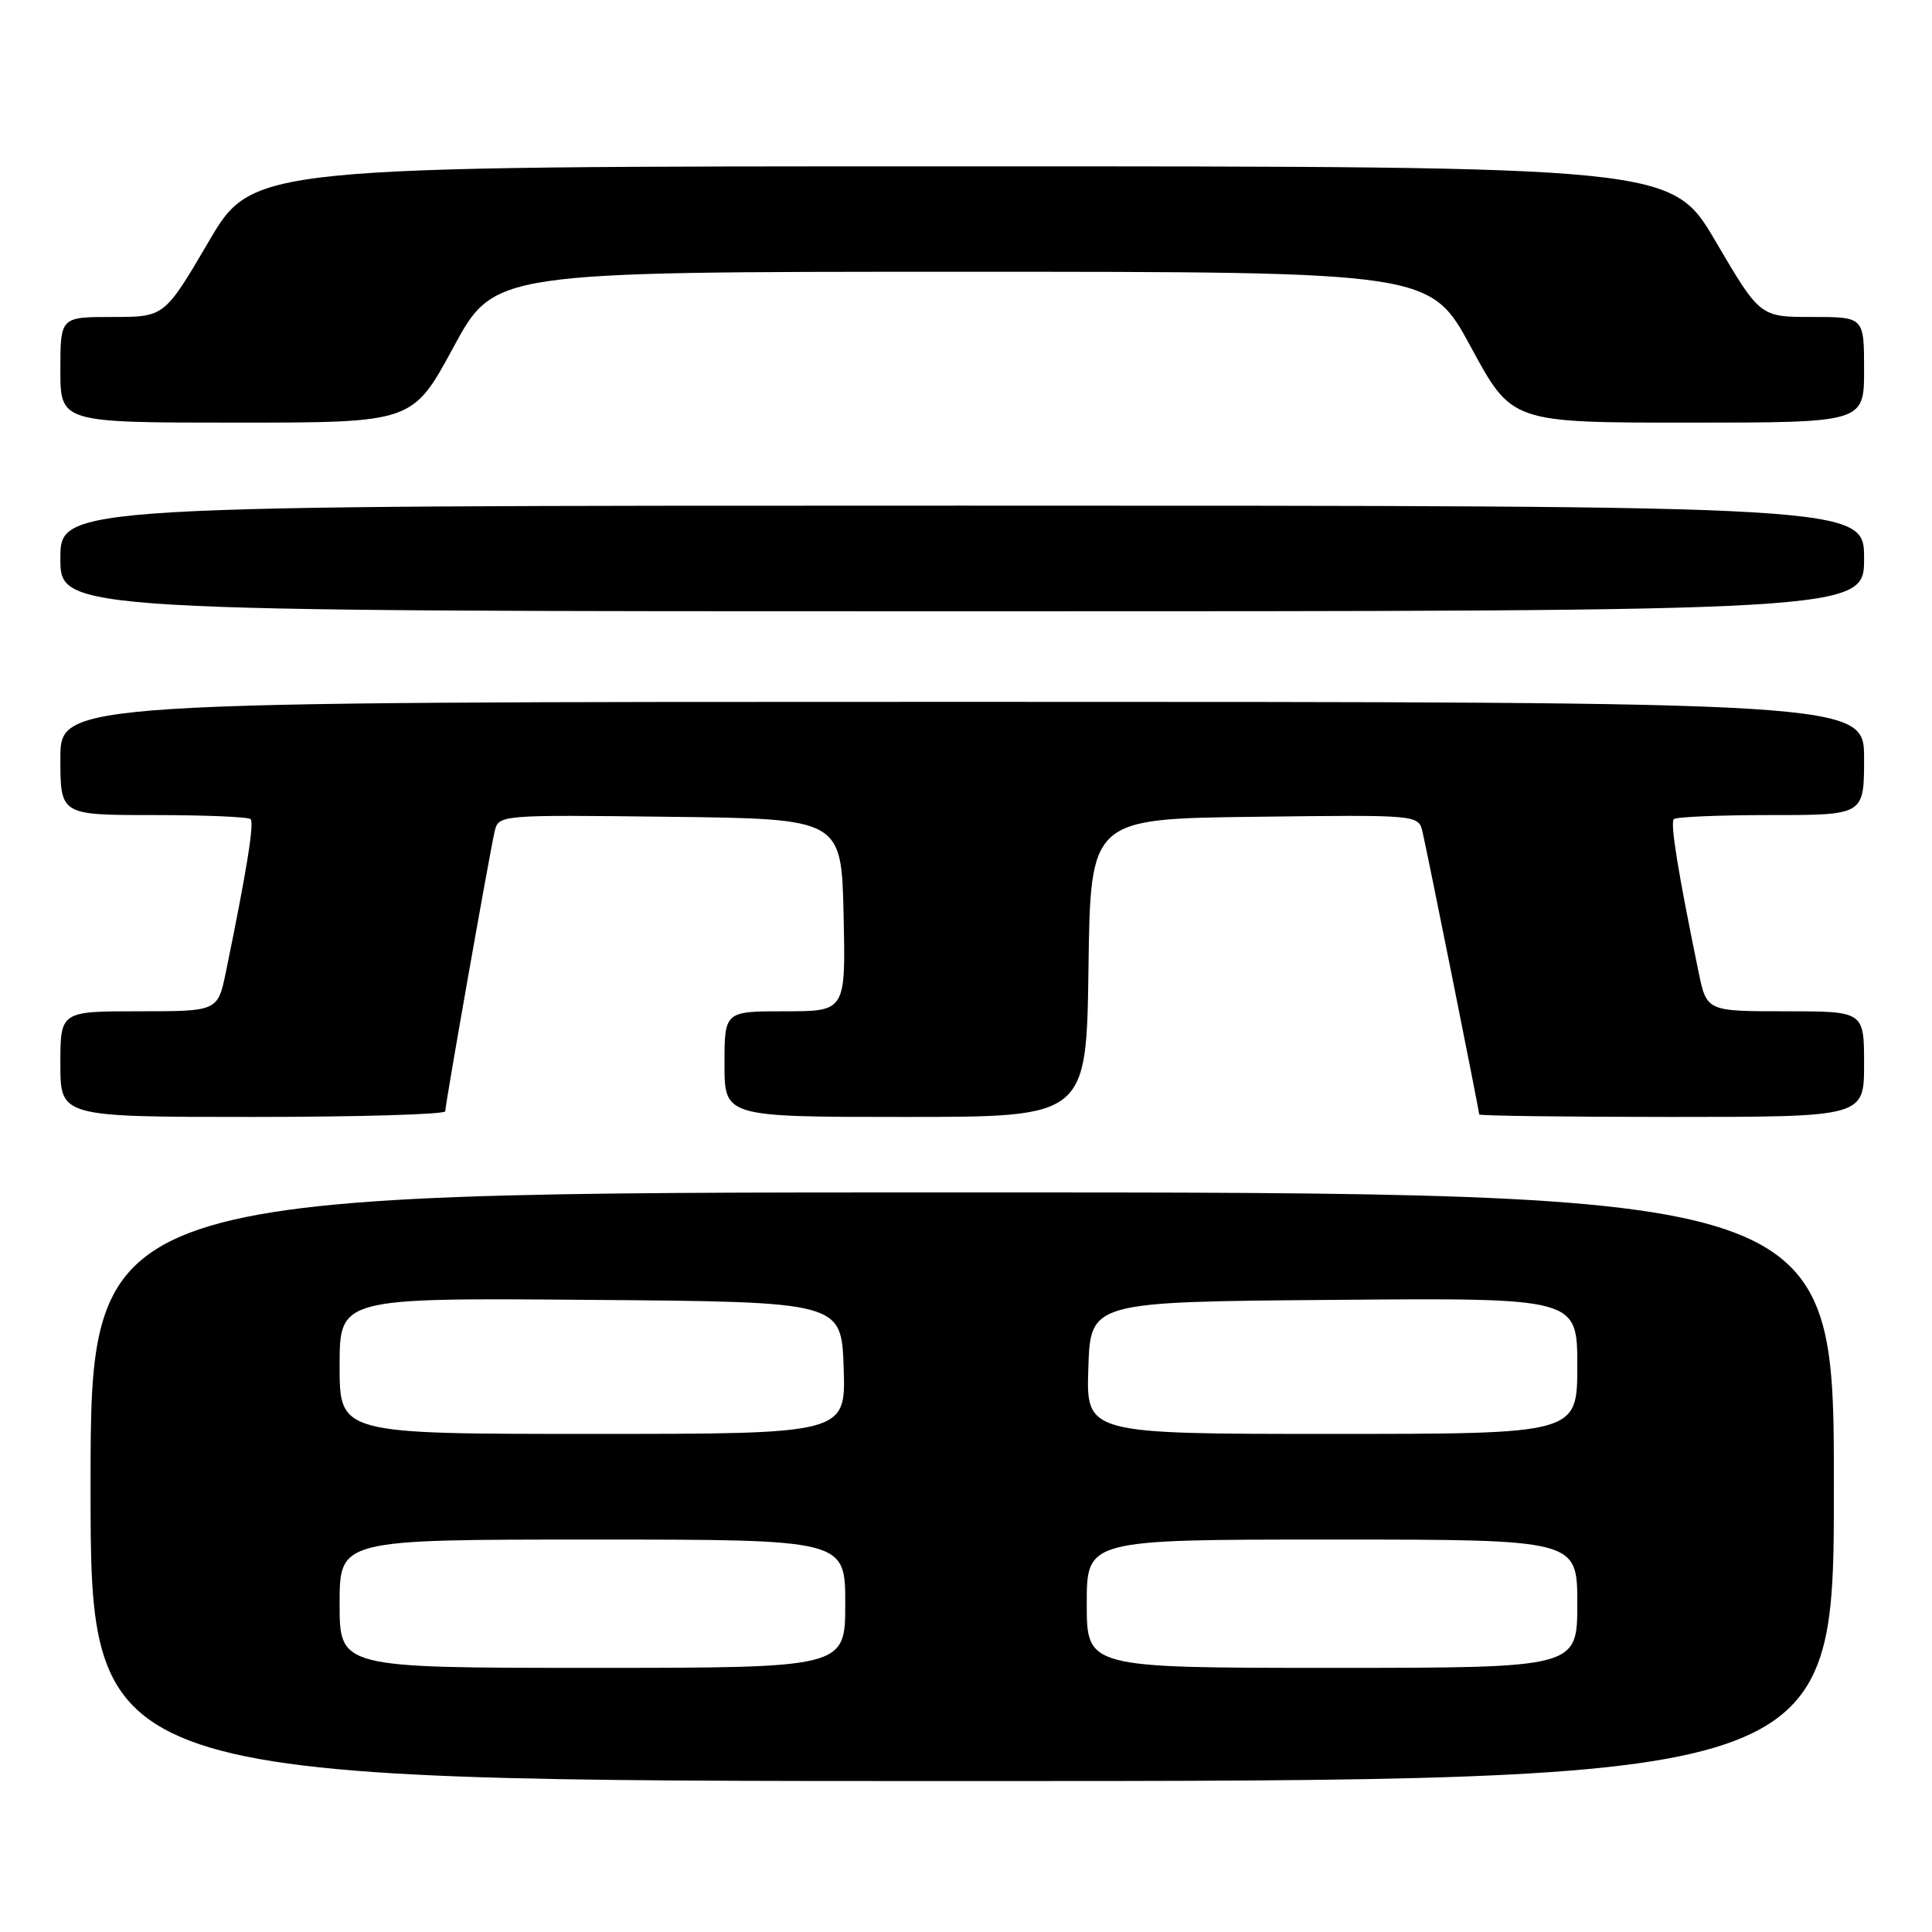 <?xml version="1.0" encoding="UTF-8" standalone="no"?>
<!DOCTYPE svg PUBLIC "-//W3C//DTD SVG 1.1//EN" "http://www.w3.org/Graphics/SVG/1.1/DTD/svg11.dtd" >
<svg xmlns="http://www.w3.org/2000/svg" xmlns:xlink="http://www.w3.org/1999/xlink" version="1.1" viewBox="0 0 256 256">
 <g >
 <path fill="currentColor"
d=" M 243.00 197.00 C 243.00 158.00 243.00 158.00 127.50 158.00 C 12.00 158.00 12.00 158.00 12.00 197.00 C 12.00 236.00 12.00 236.00 127.50 236.00 C 243.00 236.00 243.00 236.00 243.00 197.00 Z  M 59.00 147.25 C 59.00 146.32 64.82 113.37 65.53 110.23 C 66.05 107.96 66.05 107.96 88.77 108.23 C 111.50 108.50 111.50 108.50 111.78 121.25 C 112.06 134.00 112.06 134.00 104.03 134.00 C 96.00 134.00 96.00 134.00 96.00 141.00 C 96.00 148.00 96.00 148.00 119.98 148.00 C 143.96 148.00 143.96 148.00 144.23 128.25 C 144.50 108.50 144.50 108.50 166.23 108.23 C 187.95 107.96 187.95 107.96 188.49 110.23 C 189.12 112.89 196.00 147.18 196.00 147.67 C 196.00 147.85 207.47 148.00 221.50 148.00 C 247.00 148.00 247.00 148.00 247.00 141.00 C 247.00 134.00 247.00 134.00 236.57 134.00 C 226.14 134.00 226.14 134.00 225.06 128.75 C 222.35 115.60 221.29 109.04 221.79 108.54 C 222.09 108.24 227.88 108.00 234.67 108.00 C 247.00 108.00 247.00 108.00 247.00 100.50 C 247.00 93.00 247.00 93.00 127.50 93.00 C 8.00 93.00 8.00 93.00 8.00 100.50 C 8.00 108.00 8.00 108.00 20.33 108.00 C 27.12 108.00 32.91 108.24 33.21 108.54 C 33.71 109.04 32.65 115.60 29.94 128.75 C 28.86 134.00 28.86 134.00 18.43 134.00 C 8.00 134.00 8.00 134.00 8.00 141.00 C 8.00 148.00 8.00 148.00 33.50 148.00 C 47.52 148.00 59.00 147.66 59.00 147.25 Z  M 247.00 74.00 C 247.00 67.00 247.00 67.00 127.50 67.00 C 8.00 67.00 8.00 67.00 8.00 74.00 C 8.00 81.00 8.00 81.00 127.50 81.00 C 247.00 81.00 247.00 81.00 247.00 74.00 Z  M 60.09 46.00 C 65.50 36.01 65.50 36.01 127.50 36.01 C 189.50 36.01 189.50 36.01 194.91 46.00 C 200.32 56.00 200.32 56.00 223.66 56.00 C 247.00 56.00 247.00 56.00 247.00 49.00 C 247.00 42.00 247.00 42.00 240.10 42.00 C 233.21 42.00 233.21 42.00 227.35 32.02 C 221.50 22.04 221.50 22.04 127.50 22.04 C 33.50 22.04 33.50 22.04 27.65 32.02 C 21.79 42.00 21.79 42.00 14.90 42.00 C 8.00 42.00 8.00 42.00 8.00 49.00 C 8.00 56.00 8.00 56.00 31.34 56.00 C 54.68 56.00 54.68 56.00 60.09 46.00 Z  M 45.00 212.50 C 45.00 204.00 45.00 204.00 78.50 204.00 C 112.00 204.00 112.00 204.00 112.00 212.50 C 112.00 221.00 112.00 221.00 78.50 221.00 C 45.00 221.00 45.00 221.00 45.00 212.50 Z  M 144.00 212.50 C 144.00 204.00 144.00 204.00 176.50 204.00 C 209.00 204.00 209.00 204.00 209.00 212.50 C 209.00 221.00 209.00 221.00 176.50 221.00 C 144.00 221.00 144.00 221.00 144.00 212.50 Z  M 45.00 180.99 C 45.00 171.97 45.00 171.97 78.25 172.24 C 111.50 172.50 111.50 172.50 111.79 181.25 C 112.08 190.00 112.08 190.00 78.54 190.00 C 45.00 190.00 45.00 190.00 45.00 180.99 Z  M 144.21 181.25 C 144.50 172.50 144.50 172.50 176.75 172.24 C 209.00 171.97 209.00 171.97 209.00 180.99 C 209.00 190.00 209.00 190.00 176.46 190.00 C 143.92 190.00 143.92 190.00 144.21 181.25 Z "/>
</g>
</svg>